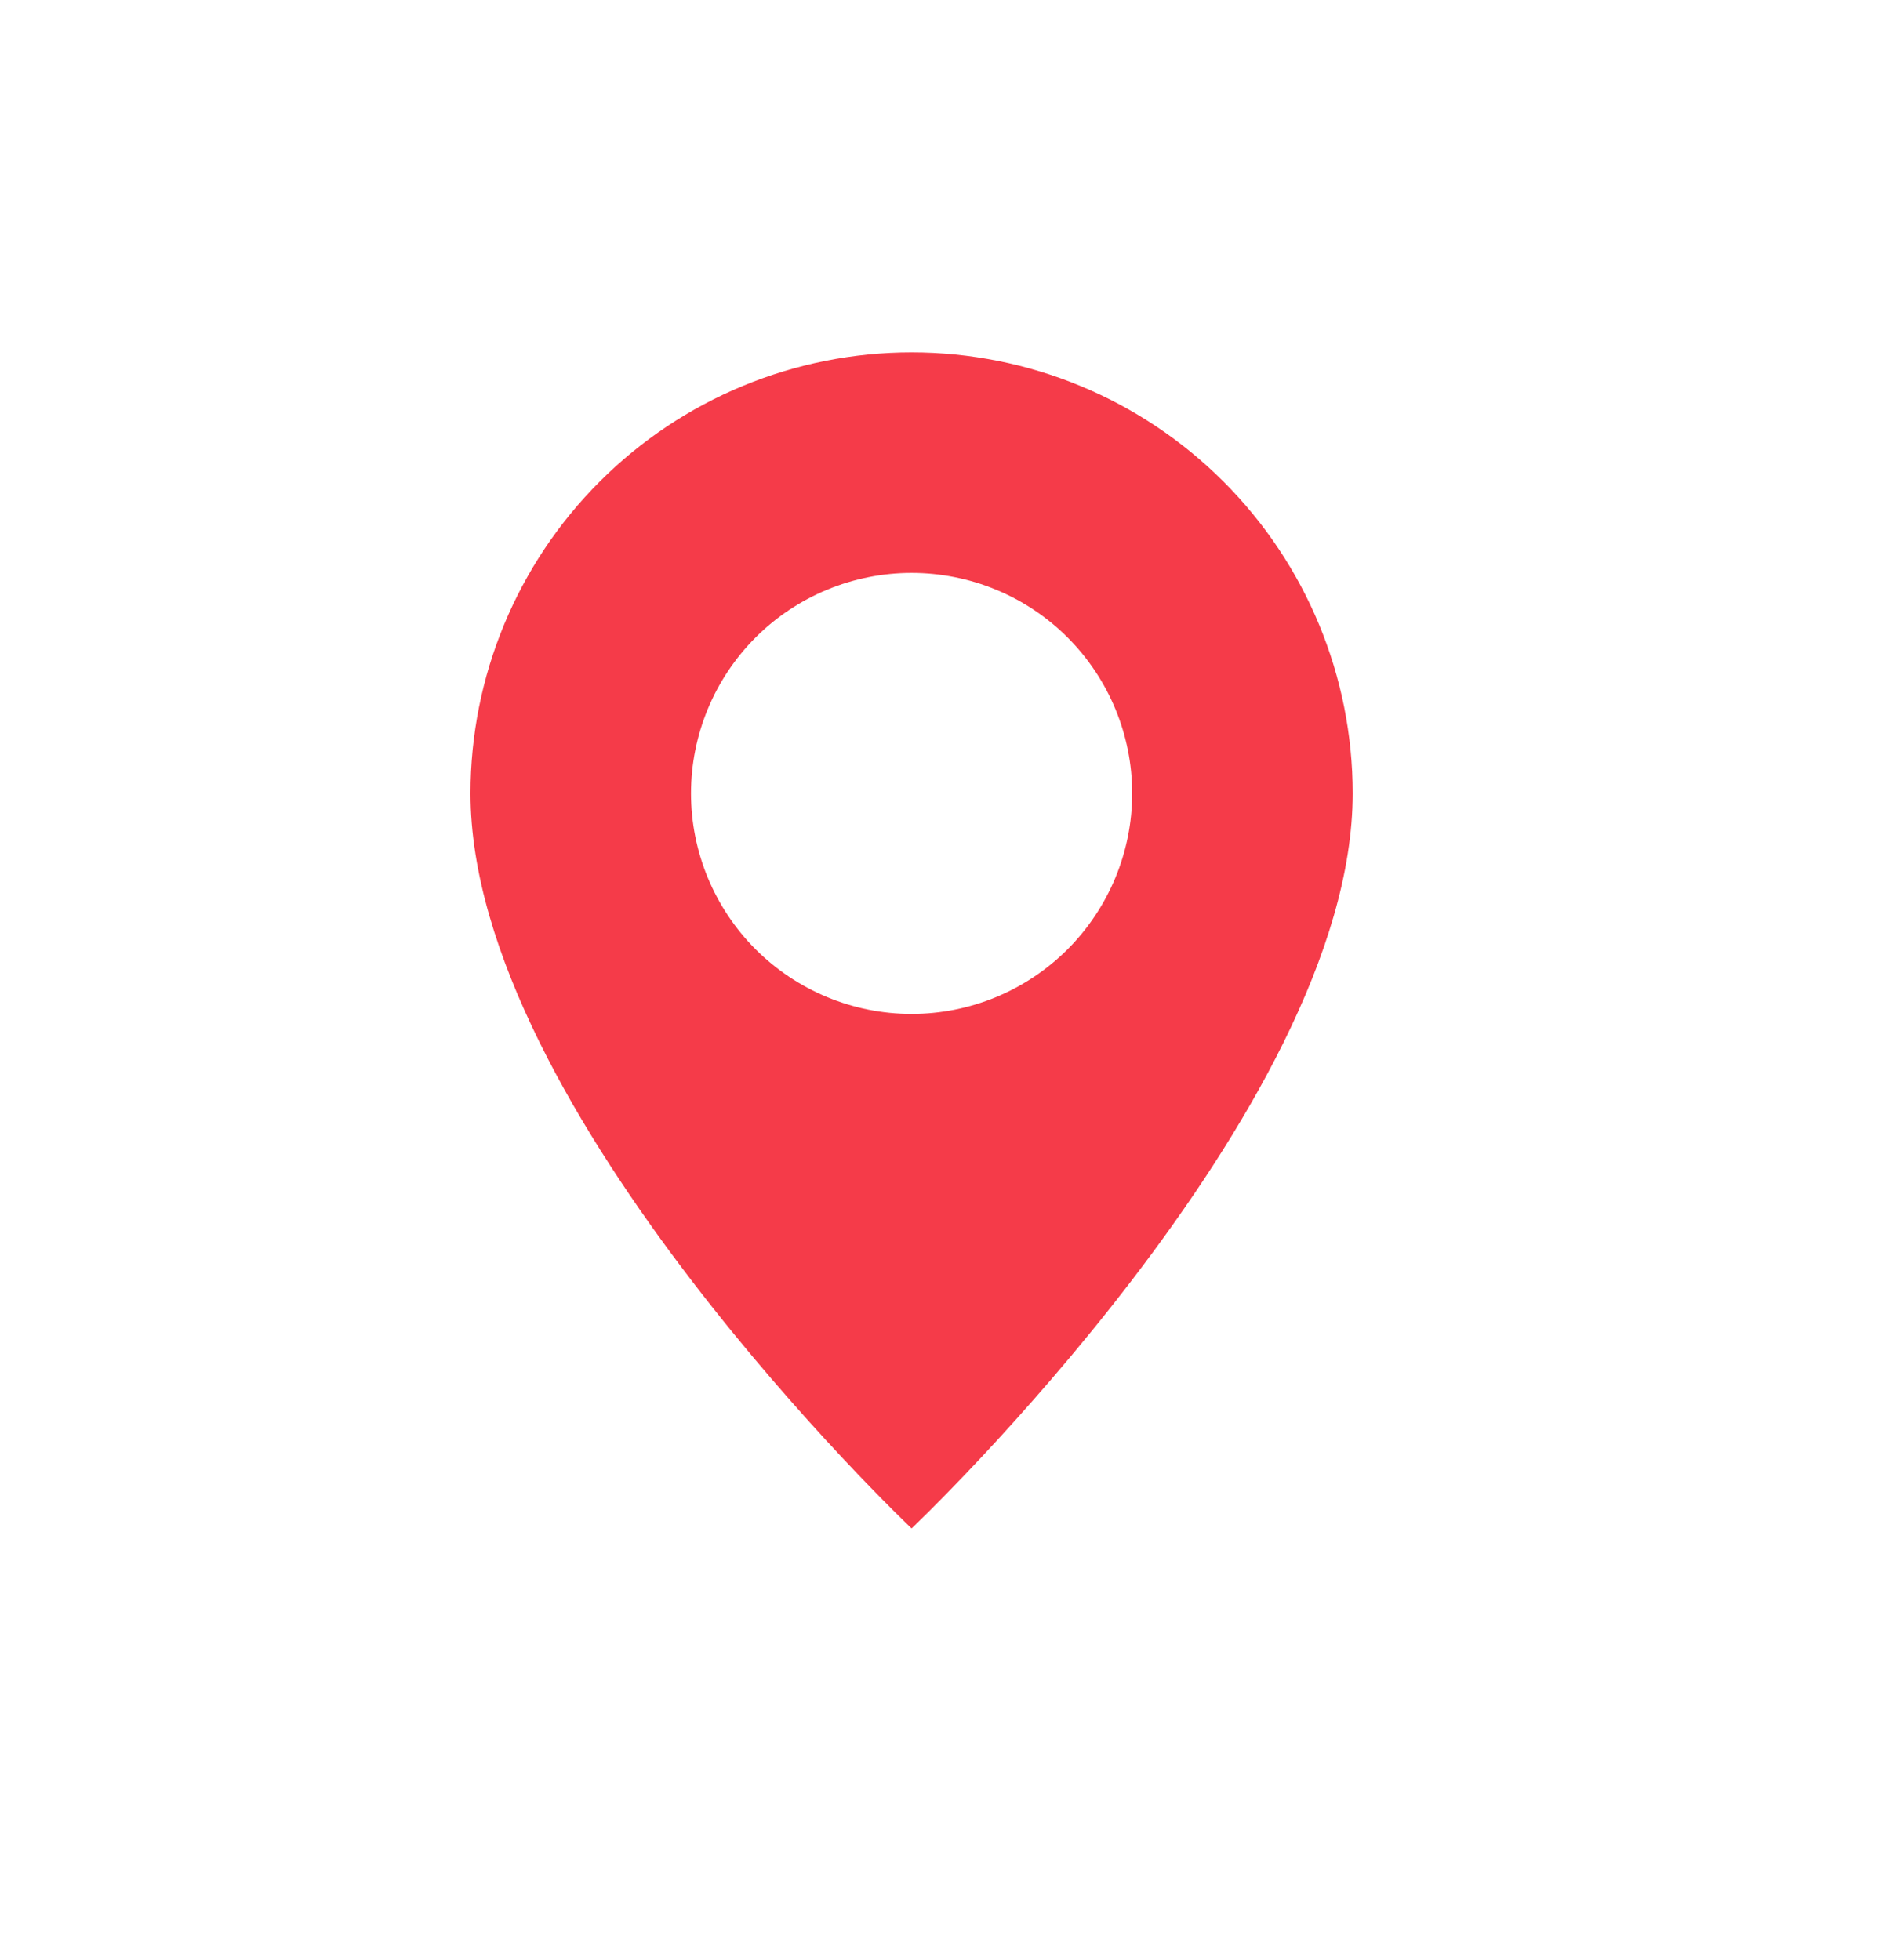 <svg width="24" height="25" viewBox="0 0 24 25" fill="none" xmlns="http://www.w3.org/2000/svg">
<path d="M11.625 19.494C11.625 19.494 17.25 14.164 17.25 10.119C17.25 8.627 16.657 7.197 15.602 6.142C14.548 5.087 13.117 4.494 11.625 4.494C10.133 4.494 8.702 5.087 7.648 6.142C6.593 7.197 6 8.627 6 10.119C6 14.164 11.625 19.494 11.625 19.494ZM11.625 12.932C10.879 12.932 10.164 12.635 9.636 12.108C9.109 11.58 8.812 10.865 8.812 10.119C8.812 9.373 9.109 8.658 9.636 8.13C10.164 7.603 10.879 7.307 11.625 7.307C12.371 7.307 13.086 7.603 13.614 8.13C14.141 8.658 14.438 9.373 14.438 10.119C14.438 10.865 14.141 11.58 13.614 12.108C13.086 12.635 12.371 12.932 11.625 12.932Z" fill="#F53B49"/>
</svg>
